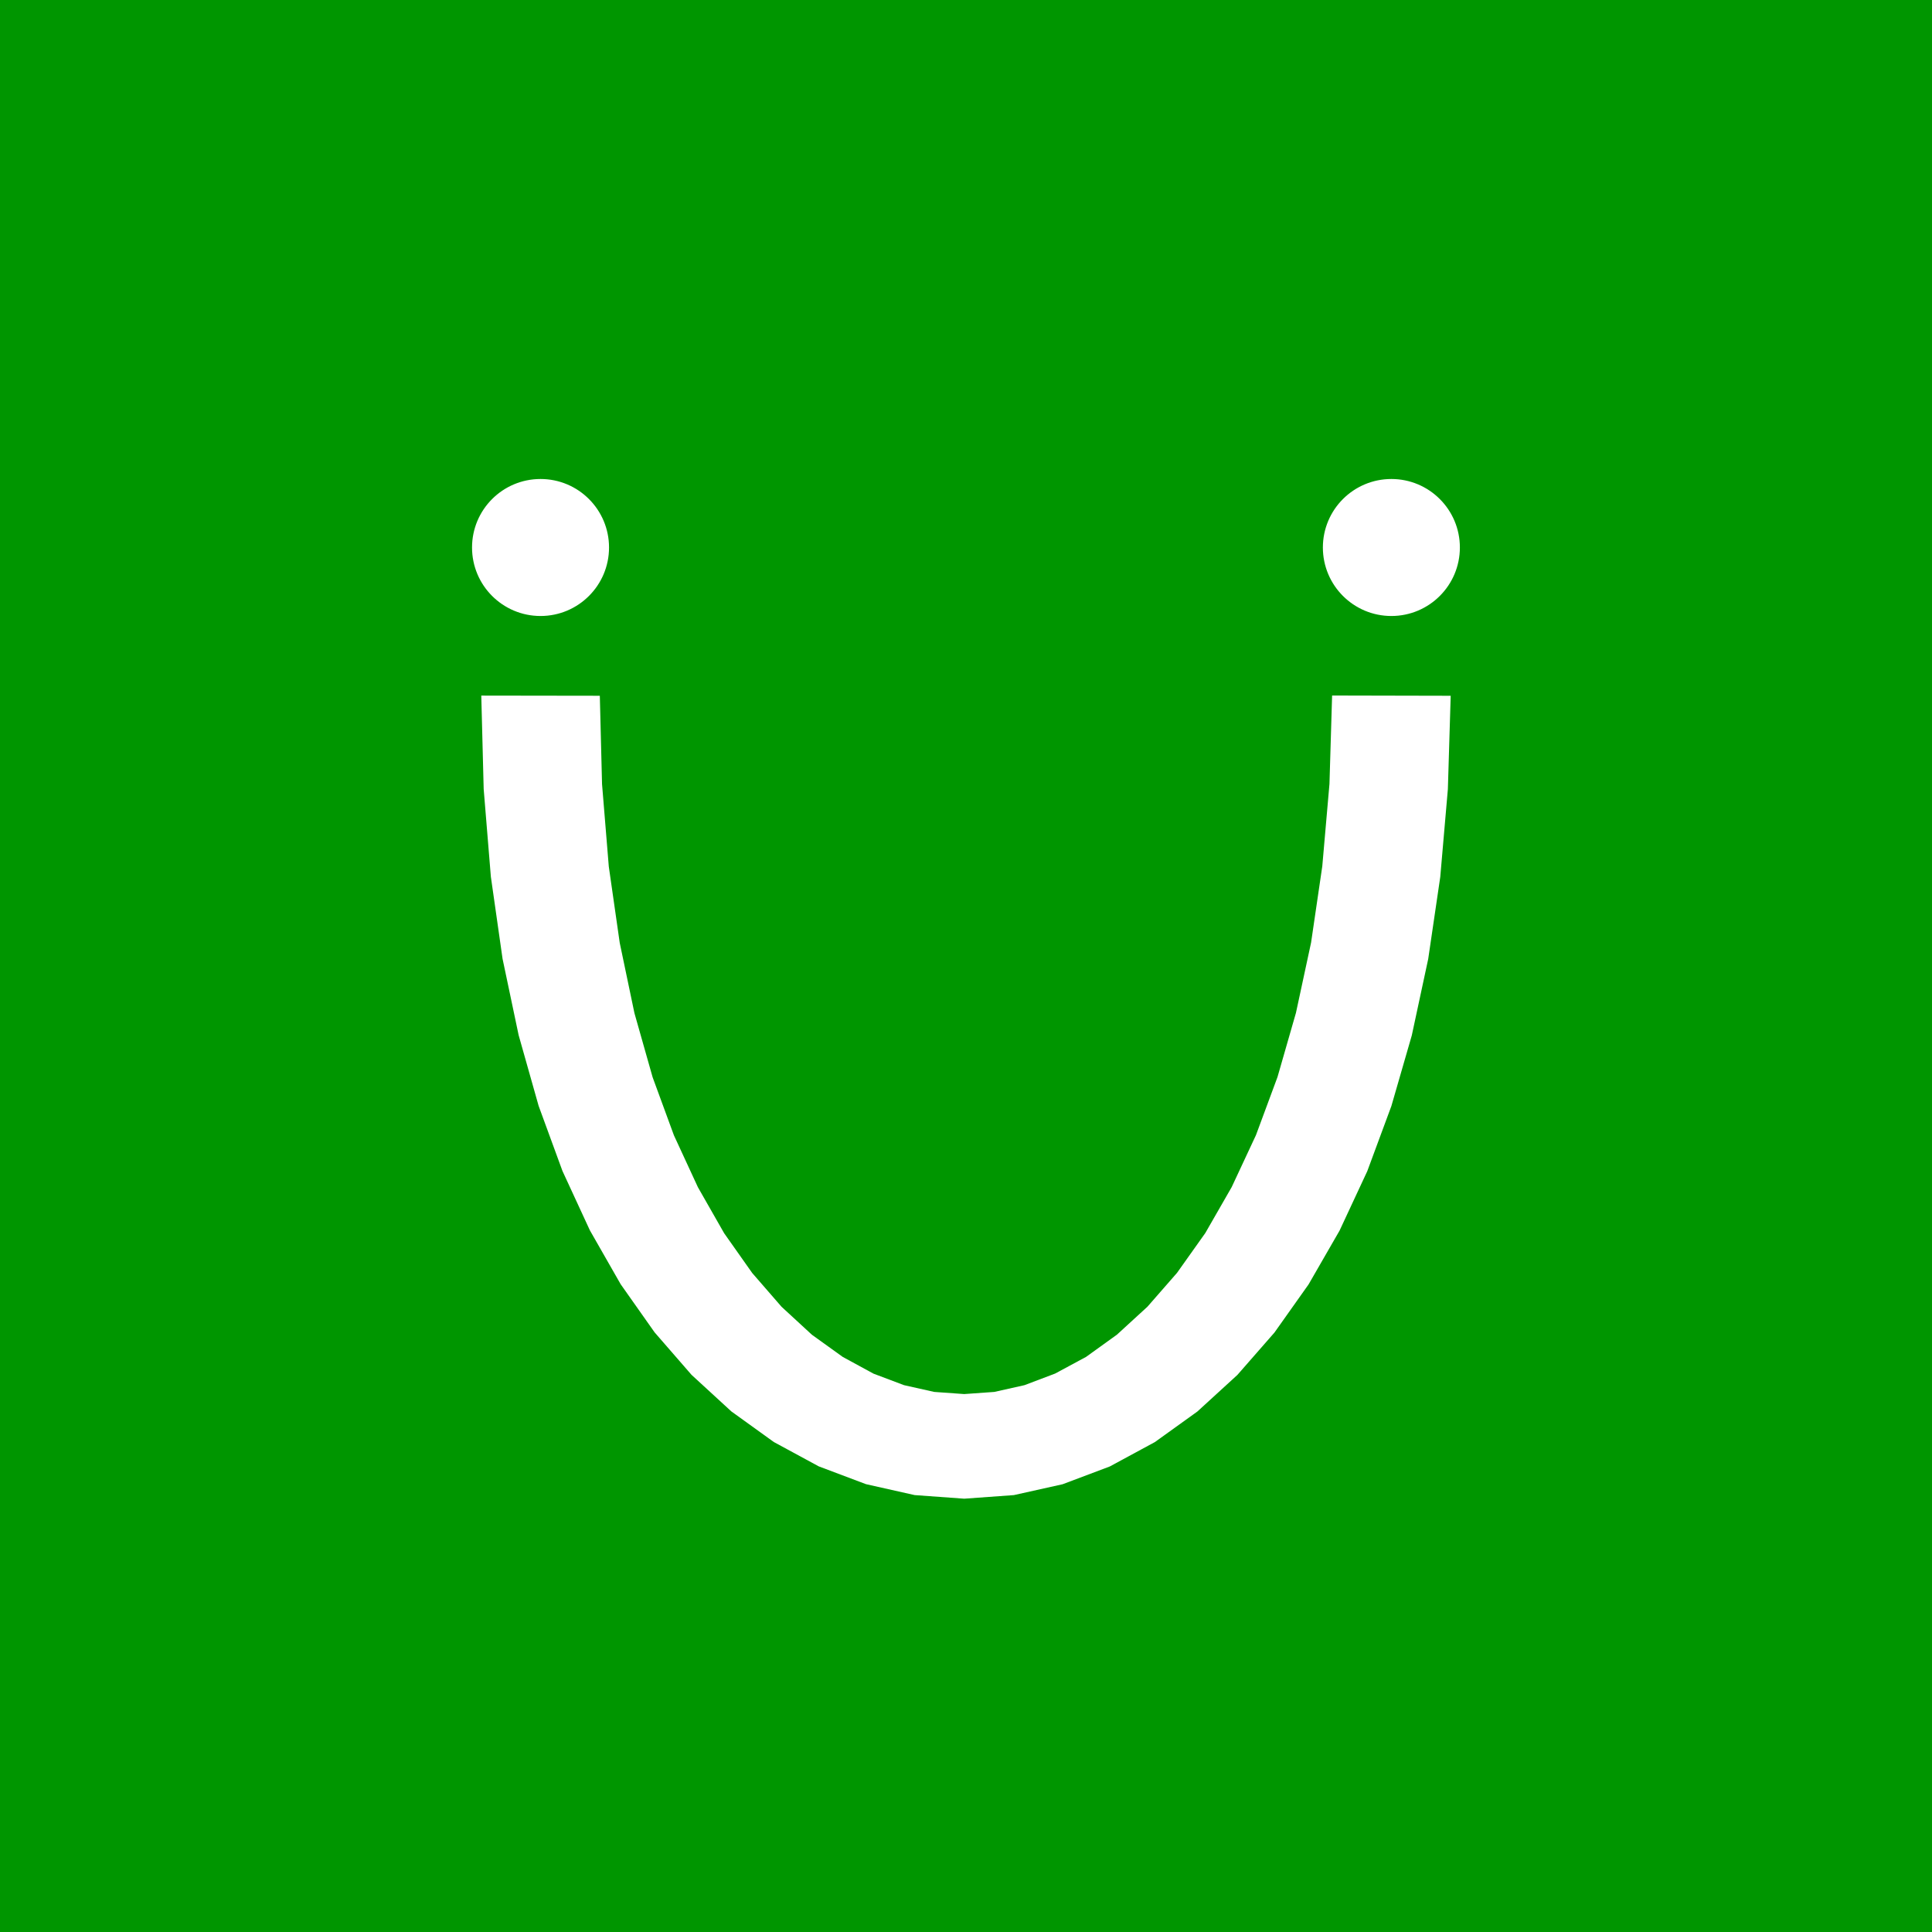 <?xml version="1.0" encoding="UTF-8"?>
<!DOCTYPE svg PUBLIC "-//W3C//DTD SVG 1.0//EN" "http://www.w3.org/TR/2001/REC-SVG-20010904/DTD/svg10.dtd">
<!-- Creator: CorelDRAW -->
<svg xmlns="http://www.w3.org/2000/svg" xml:space="preserve" width="2.167in" height="2.167in" version="1.0" style="shape-rendering:geometricPrecision; text-rendering:geometricPrecision; image-rendering:optimizeQuality; fill-rule:evenodd; clip-rule:evenodd"
viewBox="0 0 2166.67 2166.67"
 xmlns:xlink="http://www.w3.org/1999/xlink"
 xmlns:xodm="http://www.corel.com/coreldraw/odm/2003">
 <defs>
  <style type="text/css">
   <![CDATA[
    .str0 {stroke:white;stroke-width:20.8;stroke-miterlimit:2.613}
    .fil0 {fill:#009600}
    .fil2 {fill:white}
    .fil1 {fill:white;fill-rule:nonzero}
   ]]>
  </style>
 </defs>
 <g id="Layer_x0020_1">
  <g id="_1492188751392">
   <rect class="fil0" x="-0" y="0" width="2166.67" height="2166.67"/>
   <g>
    <path class="fil1" d="M1493.97 779.99l132.93 0.29 -3.17 104.76 -8.53 98.43 -13.52 92 -18.4 85.69 -22.91 79.26 -27.03 73.03 -31.05 66.61 -34.79 60.38 -38.24 53.96 -41.59 47.54 -44.85 41.02 -47.72 34.31 -50.51 27.32 -52.91 19.93 -54.63 12.17 -55.69 4.03 -55.59 -4.03 -54.63 -12.27 -52.91 -19.94 -50.41 -27.31 -47.63 -34.32 -44.66 -41.02 -41.41 -47.64 -38.05 -53.96 -34.5 -60.38 -30.77 -66.61 -26.74 -73.03 -22.43 -79.35 -18.02 -85.59 -13.13 -92.1 -8.05 -98.33 -2.68 -104.76 132.93 0.19 2.49 99.1 7.57 92.39 12.27 85.59 16.48 78.78 20.41 71.98 23.87 65.08 26.93 58.27 29.42 51.56 31.44 44.57 32.97 37.95 34.02 31.34 34.5 24.82 34.5 18.78 34.31 12.94 33.83 7.57 33.64 2.4 33.74 -2.4 33.83 -7.57 34.41 -13.03 34.69 -18.69 34.6 -24.92 34.21 -31.34 33.16 -37.95 31.72 -44.66 29.61 -51.56 27.22 -58.27 24.15 -65.17 20.7 -71.98 16.96 -78.78 12.56 -85.59 8.05 -92.3 2.97 -99.2 -0 -0z"/>
    <circle class="fil2 str0" cx="606.19" cy="614" r="66.42"/>
    <circle class="fil2 str0" cx="1560.38" cy="614" r="66.42"/>
   </g>
  </g>
 </g>
</svg>
